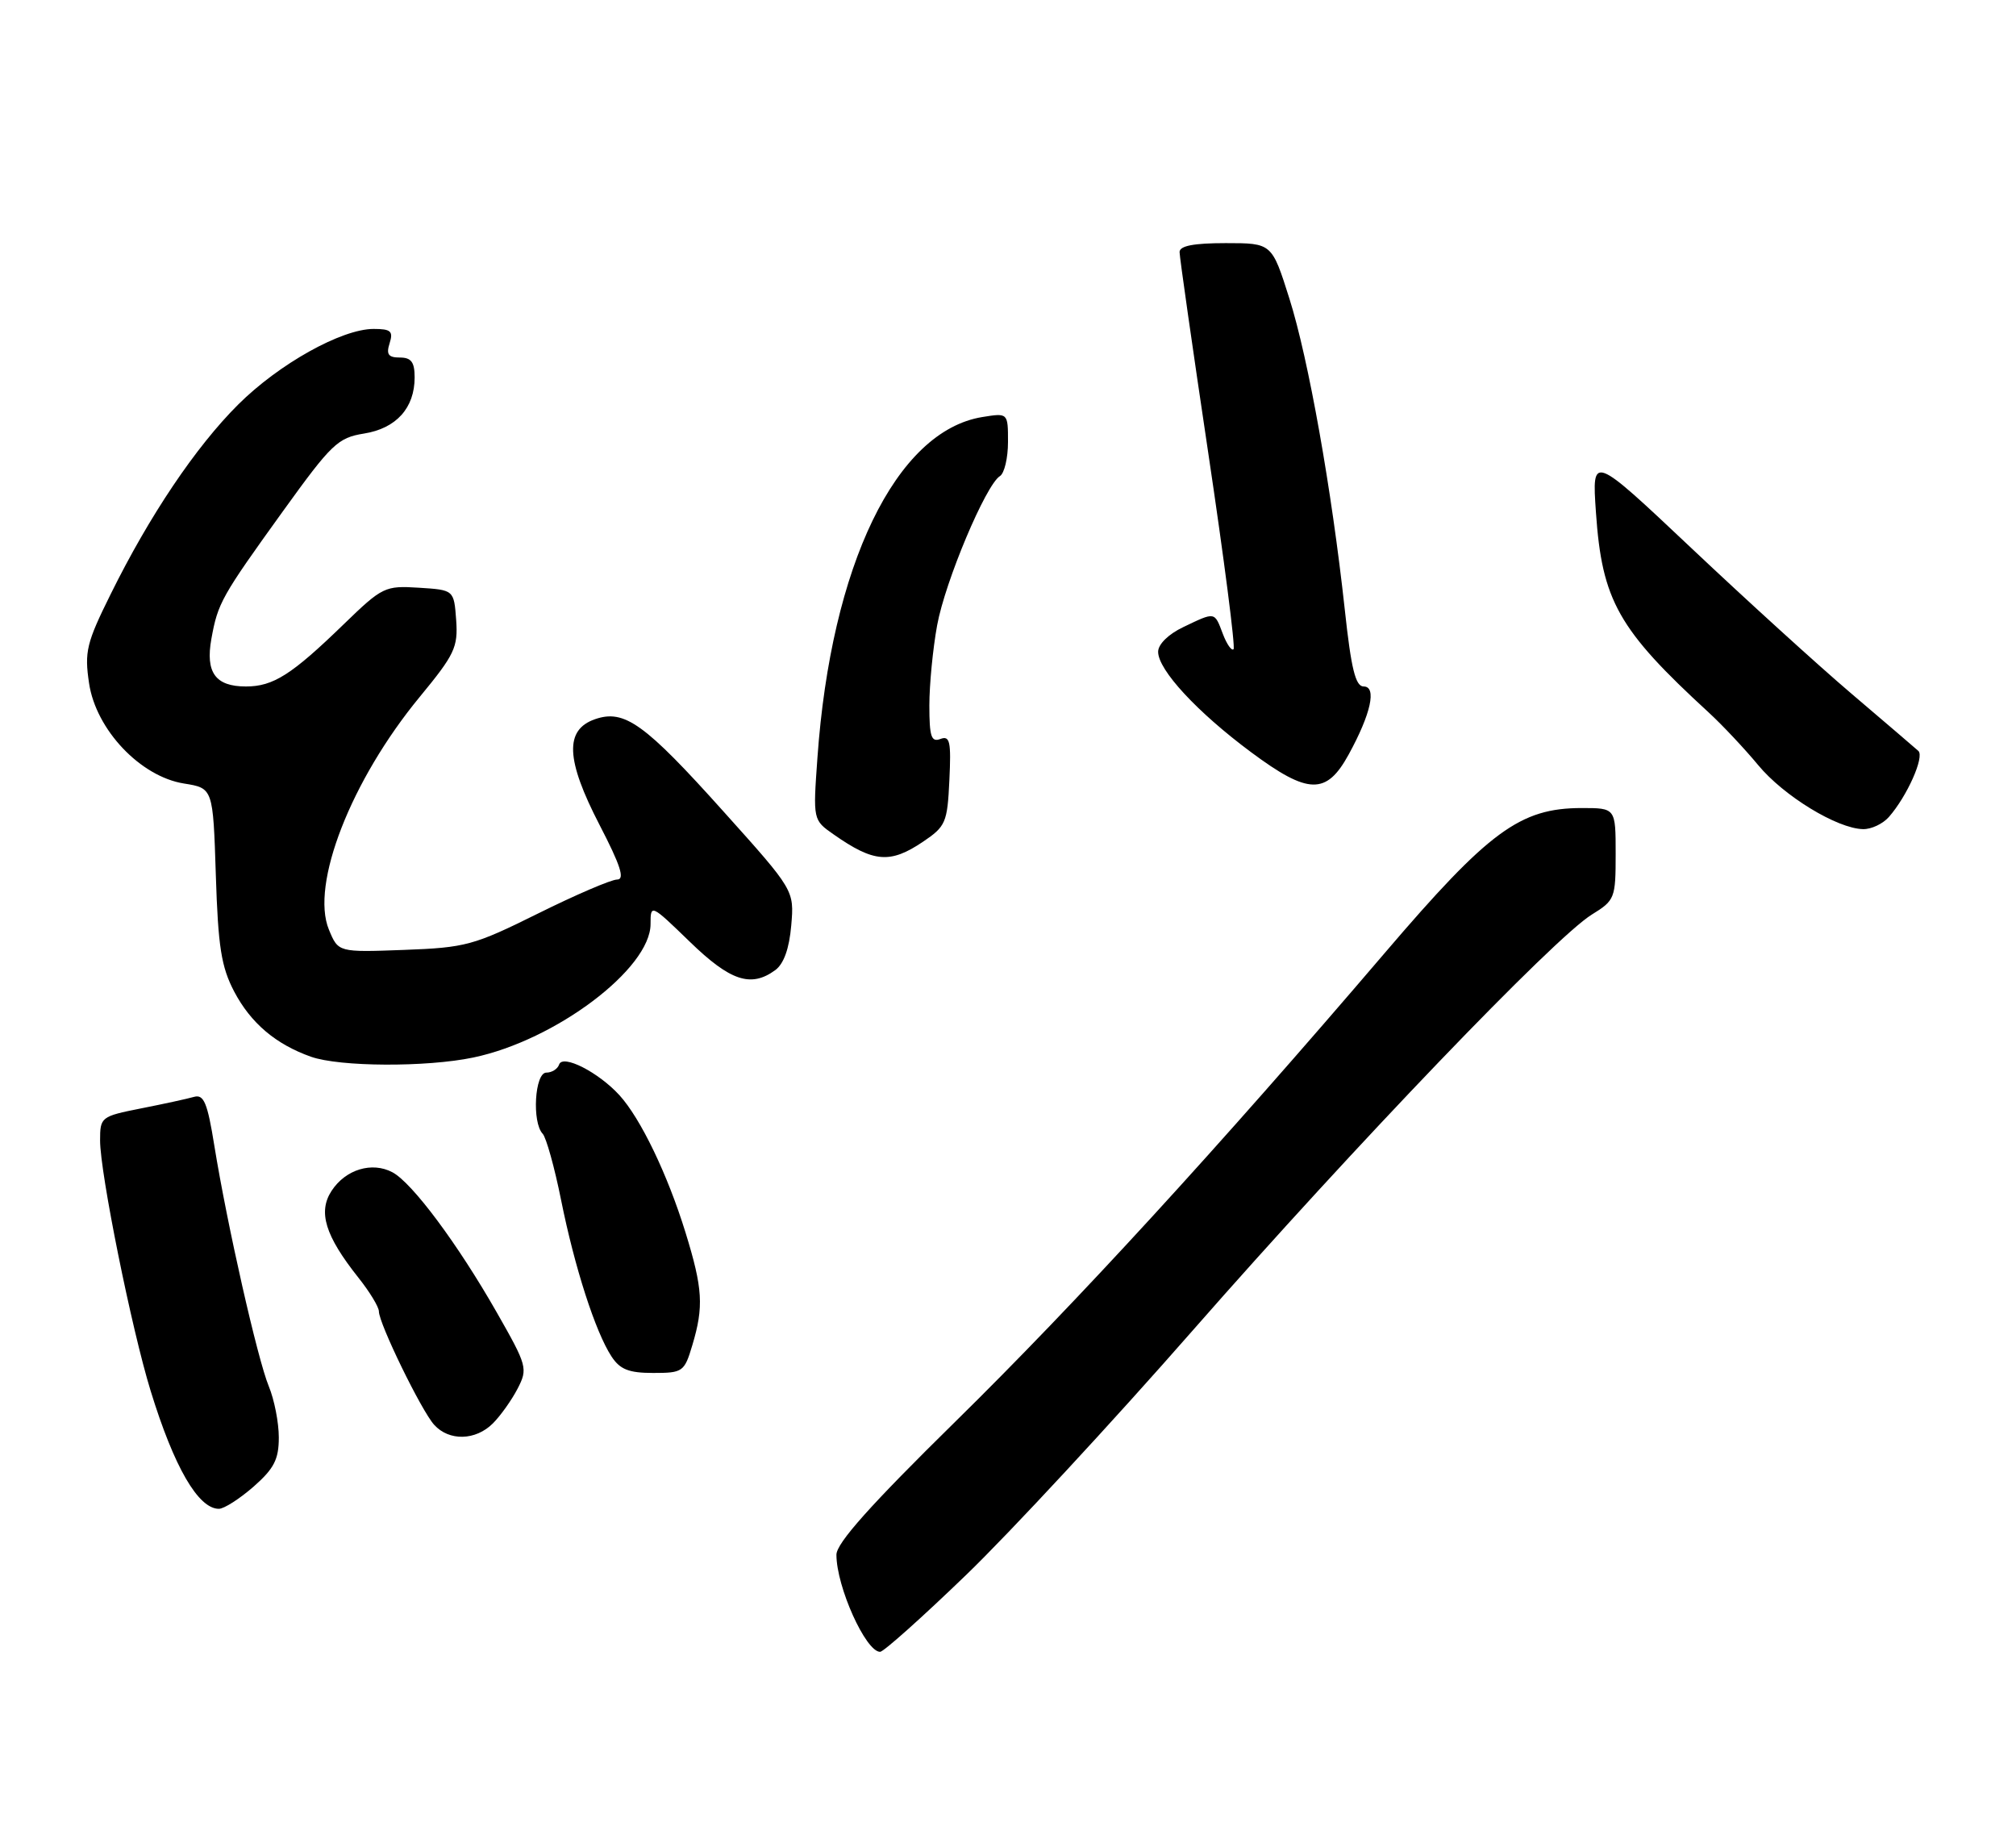 <?xml version="1.0" encoding="UTF-8" standalone="no"?>
<!DOCTYPE svg PUBLIC "-//W3C//DTD SVG 1.1//EN" "http://www.w3.org/Graphics/SVG/1.1/DTD/svg11.dtd" >
<svg xmlns="http://www.w3.org/2000/svg" xmlns:xlink="http://www.w3.org/1999/xlink" version="1.1" viewBox="0 0 282 256">
 <g >
 <path fill="currentColor"
d=" M 135.14 220.25 C 141.27 214.34 155.56 198.93 166.89 186.00 C 189.44 160.28 217.40 131.15 222.66 127.90 C 225.89 125.91 226.00 125.62 226.00 119.42 C 226.00 113.00 226.00 113.00 221.25 113.00 C 212.63 113.01 208.29 116.20 193.75 133.21 C 170.41 160.52 150.57 182.17 133.62 198.82 C 121.77 210.46 117.00 215.80 117.00 217.42 C 117.00 221.90 121.10 231.00 123.11 231.00 C 123.60 231.00 129.01 226.16 135.14 220.25 Z  M 35.47 207.90 C 38.34 205.37 39.00 204.09 39.00 201.02 C 39.00 198.94 38.37 195.73 37.60 193.87 C 36.03 190.08 31.77 171.28 29.98 160.21 C 29.02 154.22 28.51 153.01 27.15 153.39 C 26.24 153.65 22.91 154.38 19.75 155.00 C 14.12 156.12 14.00 156.21 14.00 159.49 C 14.00 164.03 18.41 185.88 21.07 194.50 C 24.35 205.17 27.73 211.00 30.62 211.00 C 31.34 211.00 33.52 209.60 35.47 207.90 Z  M 68.95 199.05 C 70.02 197.98 71.57 195.80 72.40 194.20 C 73.85 191.39 73.75 191.01 69.48 183.52 C 64.04 173.98 57.68 165.43 54.90 163.94 C 52.04 162.42 48.35 163.53 46.39 166.52 C 44.45 169.48 45.48 172.81 50.13 178.67 C 51.71 180.65 53.00 182.78 53.00 183.39 C 53.00 185.08 58.94 197.27 60.73 199.25 C 62.82 201.56 66.53 201.47 68.95 199.05 Z  M 96.84 188.13 C 98.46 182.73 98.31 180.20 95.89 172.36 C 93.38 164.24 89.62 156.42 86.64 153.15 C 83.70 149.94 78.70 147.39 78.21 148.87 C 78.00 149.49 77.20 150.00 76.42 150.00 C 74.80 150.00 74.39 156.96 75.91 158.55 C 76.40 159.07 77.57 163.25 78.49 167.84 C 80.38 177.24 83.29 186.27 85.54 189.70 C 86.73 191.51 87.96 192.00 91.36 192.00 C 95.51 192.00 95.73 191.85 96.84 188.13 Z  M 66.20 147.89 C 77.70 145.49 91.00 135.47 91.00 129.22 C 91.00 126.41 91.05 126.43 96.48 131.69 C 102.16 137.20 105.04 138.15 108.44 135.67 C 109.64 134.79 110.40 132.66 110.68 129.42 C 111.10 124.50 111.10 124.50 101.22 113.50 C 90.15 101.16 87.34 99.15 83.22 100.58 C 78.96 102.07 79.14 106.23 83.86 115.35 C 86.81 121.04 87.44 123.00 86.32 123.00 C 85.50 123.00 80.52 125.14 75.26 127.75 C 66.27 132.21 65.14 132.52 56.51 132.84 C 47.32 133.18 47.32 133.18 46.01 130.01 C 43.40 123.72 49.10 109.12 58.71 97.46 C 63.60 91.53 64.08 90.52 63.81 86.71 C 63.50 82.50 63.50 82.50 58.59 82.19 C 53.85 81.89 53.49 82.06 48.09 87.29 C 40.79 94.37 38.22 96.00 34.40 96.00 C 30.13 96.00 28.72 94.05 29.57 89.33 C 30.48 84.31 30.96 83.45 39.60 71.46 C 46.37 62.07 47.25 61.22 50.92 60.63 C 55.43 59.91 58.00 57.05 58.00 52.78 C 58.00 50.64 57.53 50.00 55.93 50.00 C 54.32 50.00 54.00 49.56 54.50 48.00 C 55.03 46.32 54.68 46.00 52.26 46.00 C 47.79 46.00 39.01 50.90 33.31 56.58 C 27.38 62.49 20.91 72.10 15.48 83.09 C 12.09 89.92 11.80 91.15 12.46 95.56 C 13.43 102.05 19.64 108.60 25.73 109.57 C 29.80 110.22 29.80 110.22 30.19 122.36 C 30.51 132.43 30.95 135.21 32.76 138.67 C 35.08 143.07 38.56 146.03 43.50 147.78 C 47.52 149.20 59.65 149.26 66.20 147.89 Z  M 129.10 117.72 C 132.29 115.57 132.52 115.05 132.80 109.09 C 133.06 103.70 132.87 102.84 131.55 103.34 C 130.27 103.83 130.00 103.02 130.00 98.65 C 130.00 95.75 130.49 90.70 131.09 87.43 C 132.22 81.27 137.90 67.80 139.87 66.58 C 140.49 66.20 141.00 64.05 141.00 61.81 C 141.00 57.74 141.00 57.74 137.41 58.32 C 125.33 60.28 116.25 79.04 114.34 106.01 C 113.72 114.67 113.72 114.67 116.61 116.69 C 122.22 120.62 124.51 120.81 129.10 117.72 Z  M 264.22 114.25 C 266.77 111.35 269.23 105.82 268.34 105.01 C 267.88 104.60 263.68 101.00 259.00 97.02 C 254.32 93.04 244.24 83.87 236.59 76.65 C 222.68 63.53 222.68 63.53 223.24 71.63 C 224.09 84.01 226.35 88.01 239.05 99.67 C 240.95 101.42 244.04 104.71 245.93 106.99 C 249.50 111.31 256.97 115.87 260.60 115.95 C 261.75 115.98 263.38 115.21 264.22 114.25 Z  M 188.66 105.50 C 191.77 99.83 192.61 96.00 190.75 96.00 C 189.61 96.00 189.00 93.52 188.11 85.25 C 186.28 68.46 183.04 50.23 180.36 41.75 C 177.91 34.00 177.91 34.00 171.46 34.00 C 166.96 34.00 165.00 34.38 165.00 35.25 C 165.00 35.94 166.81 48.60 169.02 63.40 C 171.23 78.19 172.82 90.51 172.55 90.79 C 172.28 91.06 171.60 90.09 171.05 88.64 C 169.87 85.52 170.02 85.54 165.53 87.69 C 163.44 88.68 162.00 90.10 162.00 91.15 C 162.00 93.69 167.45 99.58 175.00 105.19 C 183.01 111.14 185.54 111.20 188.66 105.50 Z "/>
</g>
</svg>